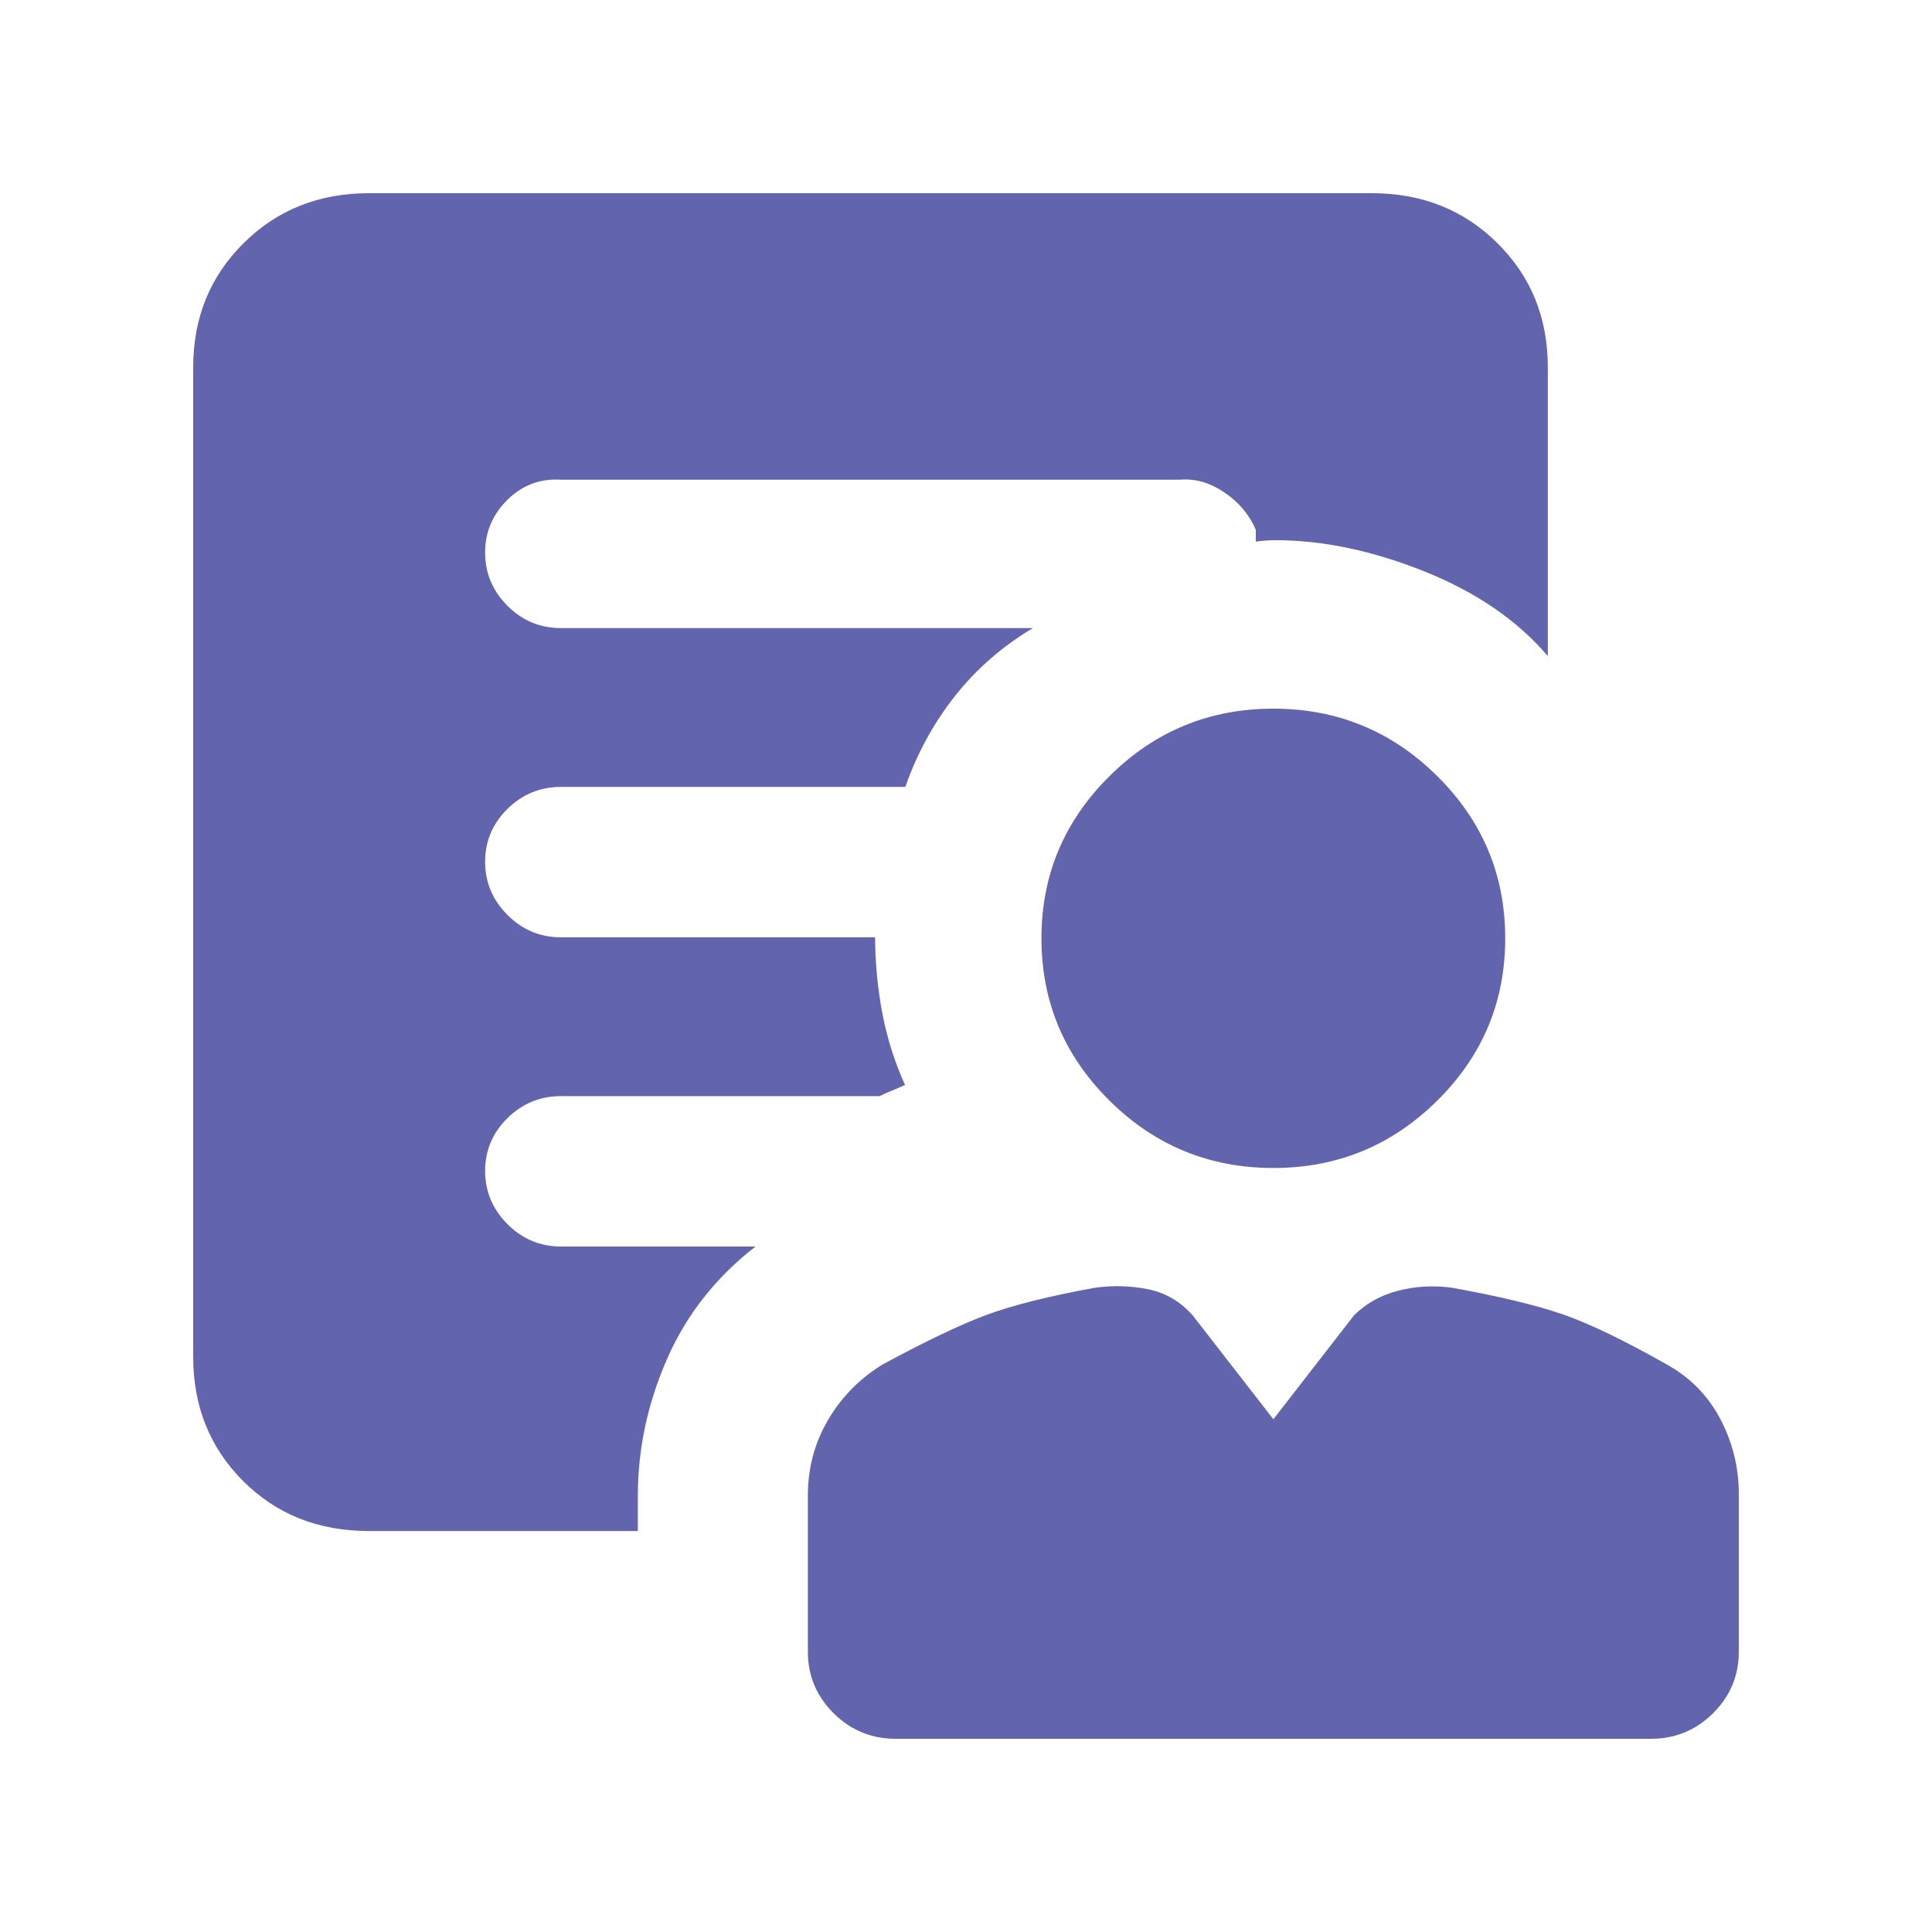 <svg viewBox="0 0 20 20" fill="none" xmlns="http://www.w3.org/2000/svg">
<path d="M13.182 12.091C12.521 12.091 11.955 11.859 11.486 11.394C11.016 10.929 10.781 10.369 10.781 9.714C10.781 9.059 11.016 8.499 11.486 8.034C11.955 7.568 12.521 7.336 13.182 7.336C13.843 7.336 14.408 7.568 14.878 8.034C15.348 8.499 15.582 9.059 15.582 9.714C15.582 10.369 15.348 10.929 14.878 11.394C14.408 11.859 13.843 12.091 13.182 12.091ZM6.603 15.482V15.849H3.818C3.296 15.849 2.863 15.677 2.518 15.333C2.173 14.988 2 14.56 2 14.047V3.802C2 3.29 2.174 2.861 2.522 2.517C2.869 2.172 3.302 2 3.819 2H14.203C14.72 2 15.153 2.172 15.501 2.517C15.849 2.861 16.023 3.29 16.023 3.802V6.792C15.709 6.423 15.284 6.131 14.745 5.915C14.207 5.7 13.693 5.592 13.202 5.592C13.166 5.592 13.132 5.593 13.101 5.596C13.07 5.598 13.037 5.602 13 5.607V5.485C12.933 5.328 12.825 5.199 12.675 5.098C12.526 4.997 12.373 4.952 12.215 4.966H5.808C5.592 4.952 5.407 5.022 5.253 5.174C5.099 5.326 5.022 5.508 5.022 5.72C5.022 5.933 5.099 6.116 5.253 6.271C5.407 6.425 5.592 6.502 5.808 6.502H10.693C10.378 6.689 10.109 6.923 9.886 7.205C9.663 7.488 9.492 7.802 9.372 8.146H5.808C5.592 8.146 5.407 8.222 5.253 8.374C5.099 8.526 5.022 8.708 5.022 8.921C5.022 9.133 5.099 9.317 5.253 9.471C5.407 9.626 5.592 9.703 5.808 9.703H9.059C9.06 9.968 9.085 10.23 9.134 10.49C9.184 10.749 9.262 10.996 9.369 11.232C9.323 11.252 9.278 11.272 9.234 11.29C9.19 11.307 9.147 11.327 9.106 11.347H5.808C5.592 11.347 5.407 11.423 5.253 11.575C5.099 11.727 5.022 11.909 5.022 12.121C5.022 12.334 5.099 12.517 5.253 12.672C5.407 12.826 5.592 12.904 5.808 12.904H7.821C7.41 13.223 7.104 13.612 6.904 14.071C6.703 14.53 6.603 15.001 6.603 15.482ZM9.273 18C9.022 18 8.808 17.912 8.63 17.736C8.452 17.559 8.363 17.347 8.363 17.099V15.482C8.363 15.198 8.432 14.938 8.571 14.701C8.709 14.464 8.898 14.272 9.138 14.124C9.577 13.887 9.932 13.717 10.201 13.616C10.47 13.515 10.849 13.419 11.338 13.33C11.526 13.305 11.71 13.31 11.888 13.347C12.066 13.383 12.219 13.473 12.346 13.616L13.182 14.692L14.017 13.616C14.141 13.493 14.293 13.408 14.472 13.362C14.651 13.315 14.836 13.305 15.028 13.33C15.52 13.419 15.903 13.511 16.175 13.605C16.448 13.699 16.807 13.872 17.253 14.124C17.494 14.258 17.677 14.443 17.803 14.679C17.929 14.915 17.995 15.167 18 15.435V17.099C18 17.347 17.911 17.559 17.733 17.736C17.555 17.912 17.341 18 17.09 18H9.273Z" fill="#6265AD"/>
</svg>
